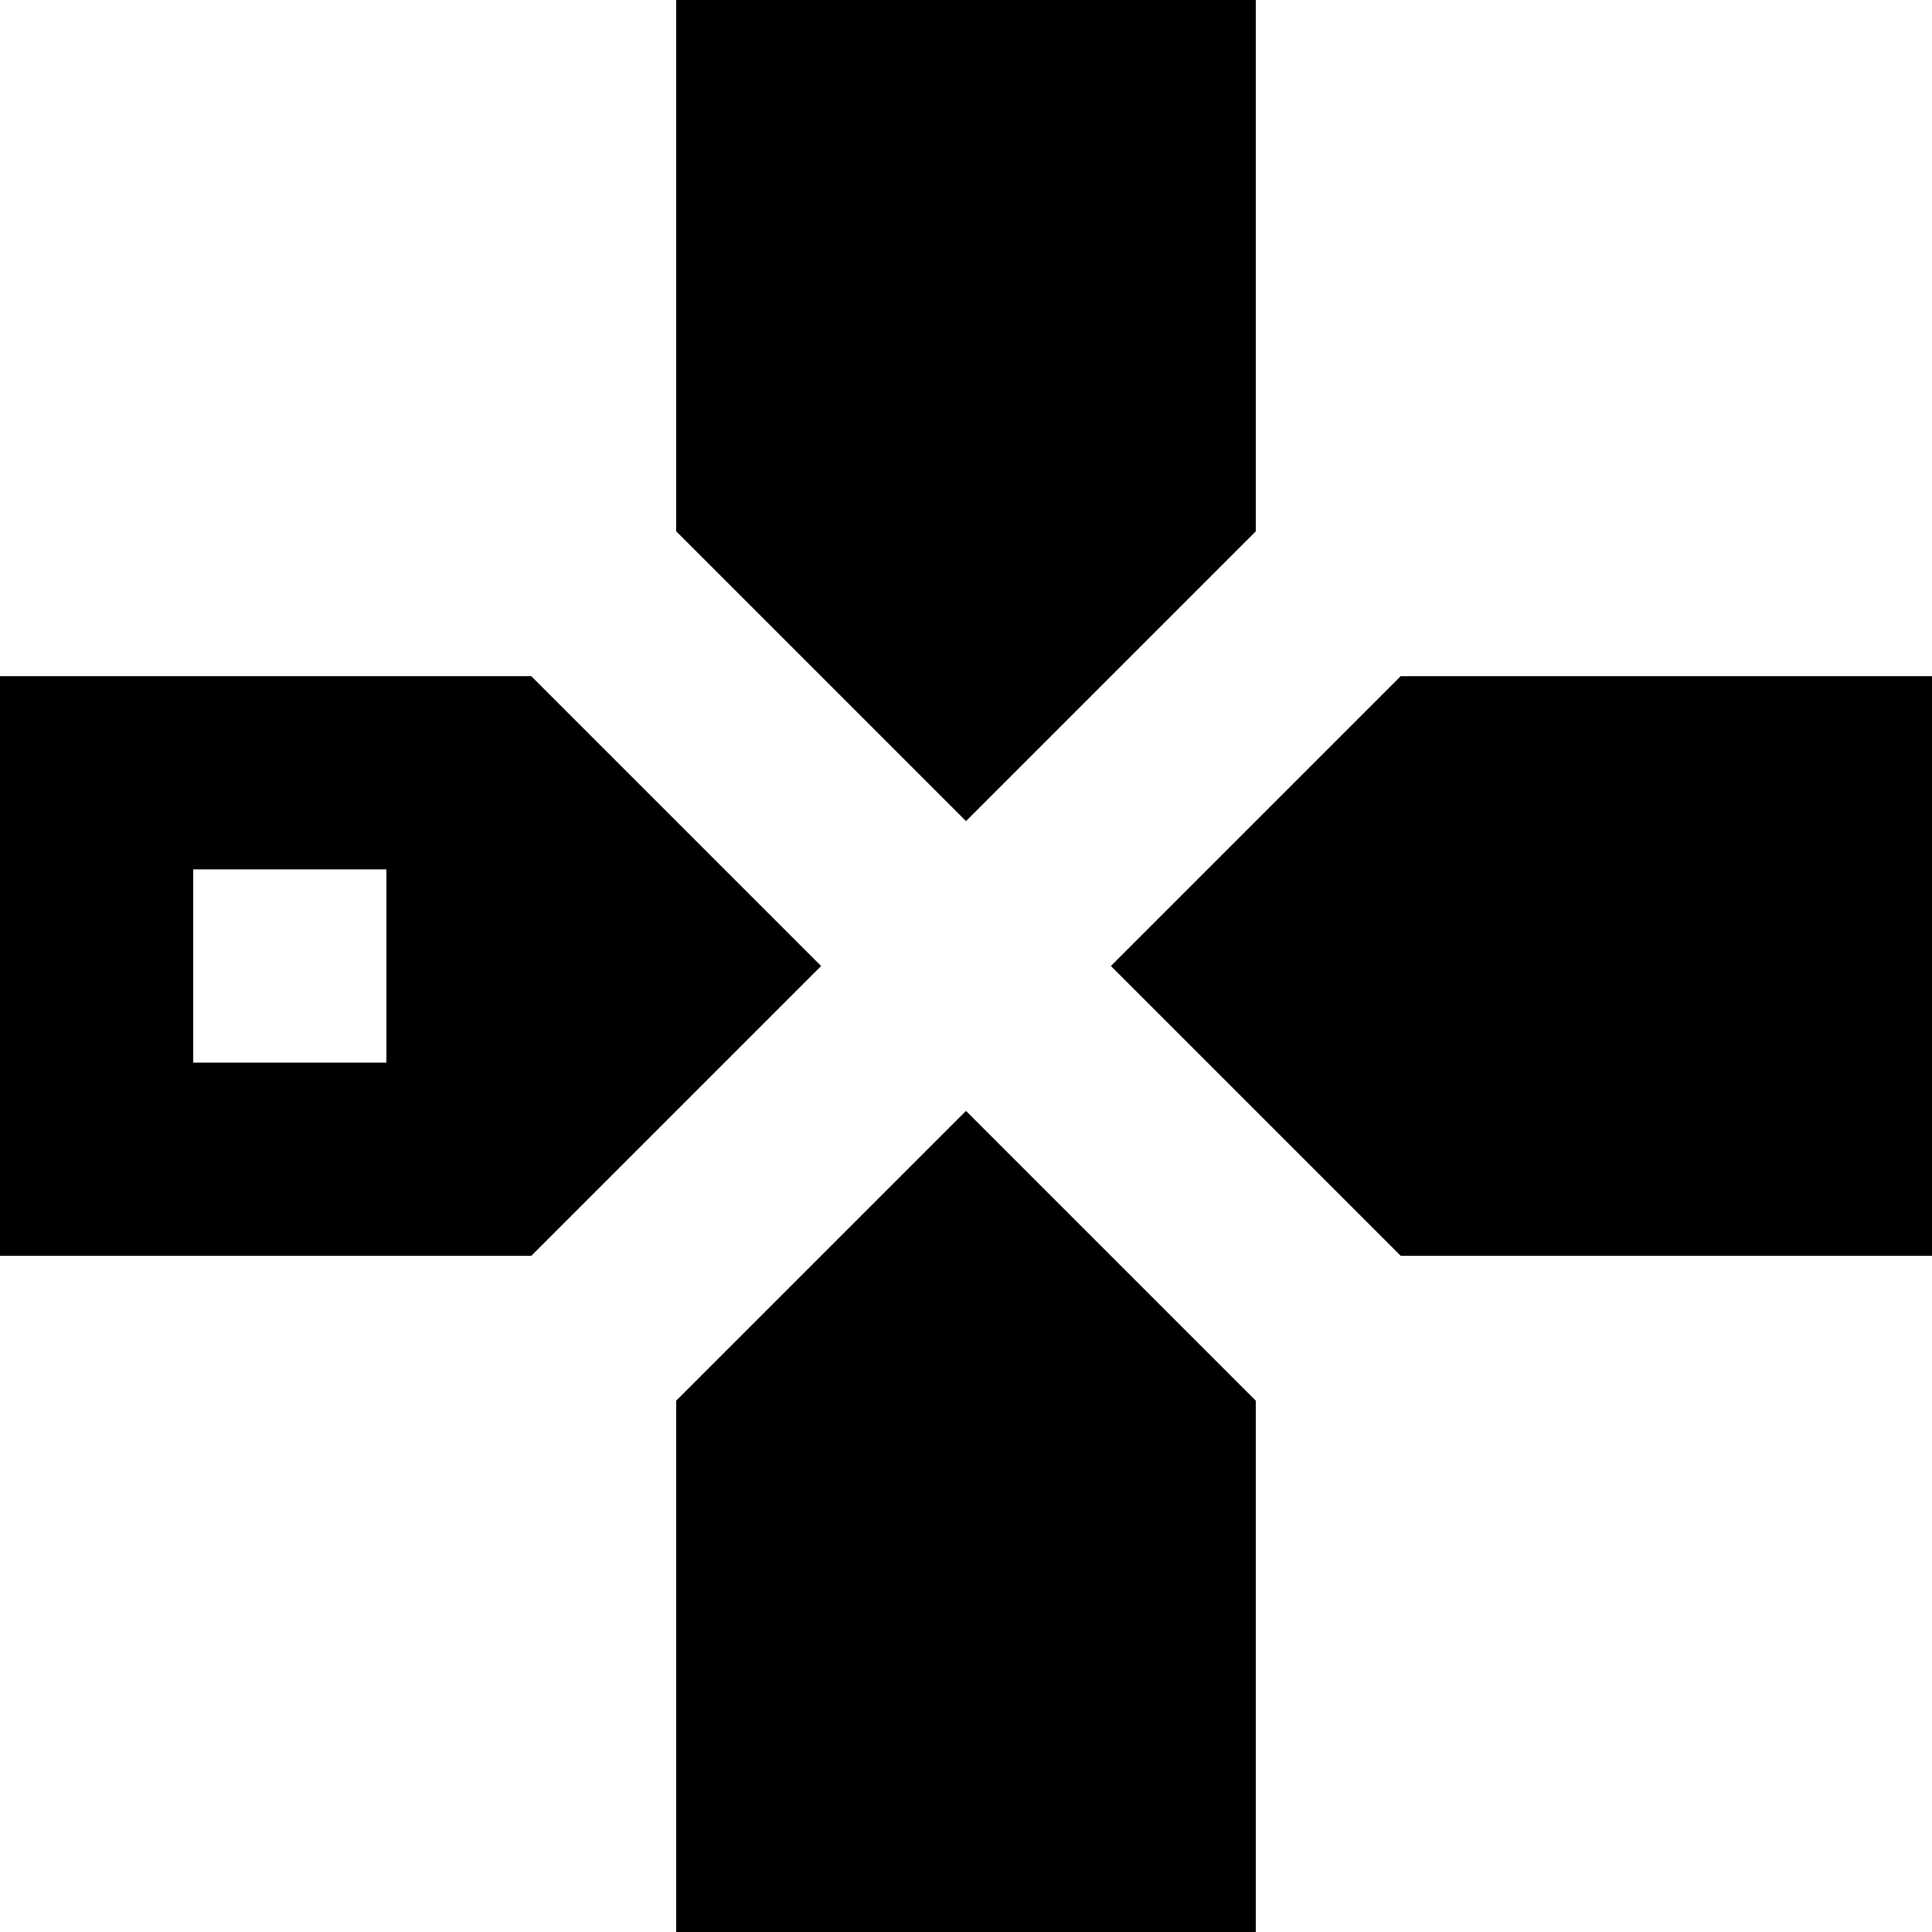 <?xml version="1.0" encoding="UTF-8"?><!DOCTYPE svg PUBLIC "-//W3C//DTD SVG 1.1//EN" "http://www.w3.org/Graphics/SVG/1.1/DTD/svg11.dtd"><svg xmlns="http://www.w3.org/2000/svg" xmlns:xlink="http://www.w3.org/1999/xlink" version="1.1" id="mdi-gamepad-left" width="24" height="24" viewBox="2 2 20 20"><path d="M9,2V7.5L12,10.5L15,7.5V2H9M2,9V15H7.5L10.5,12L7.5,9H2M16.5,9L13.5,12L16.5,15H22V9H16.5M4,11H6V13H4V11M12,13.5L9,16.5V22H15V16.5L12,13.5Z" /></svg>